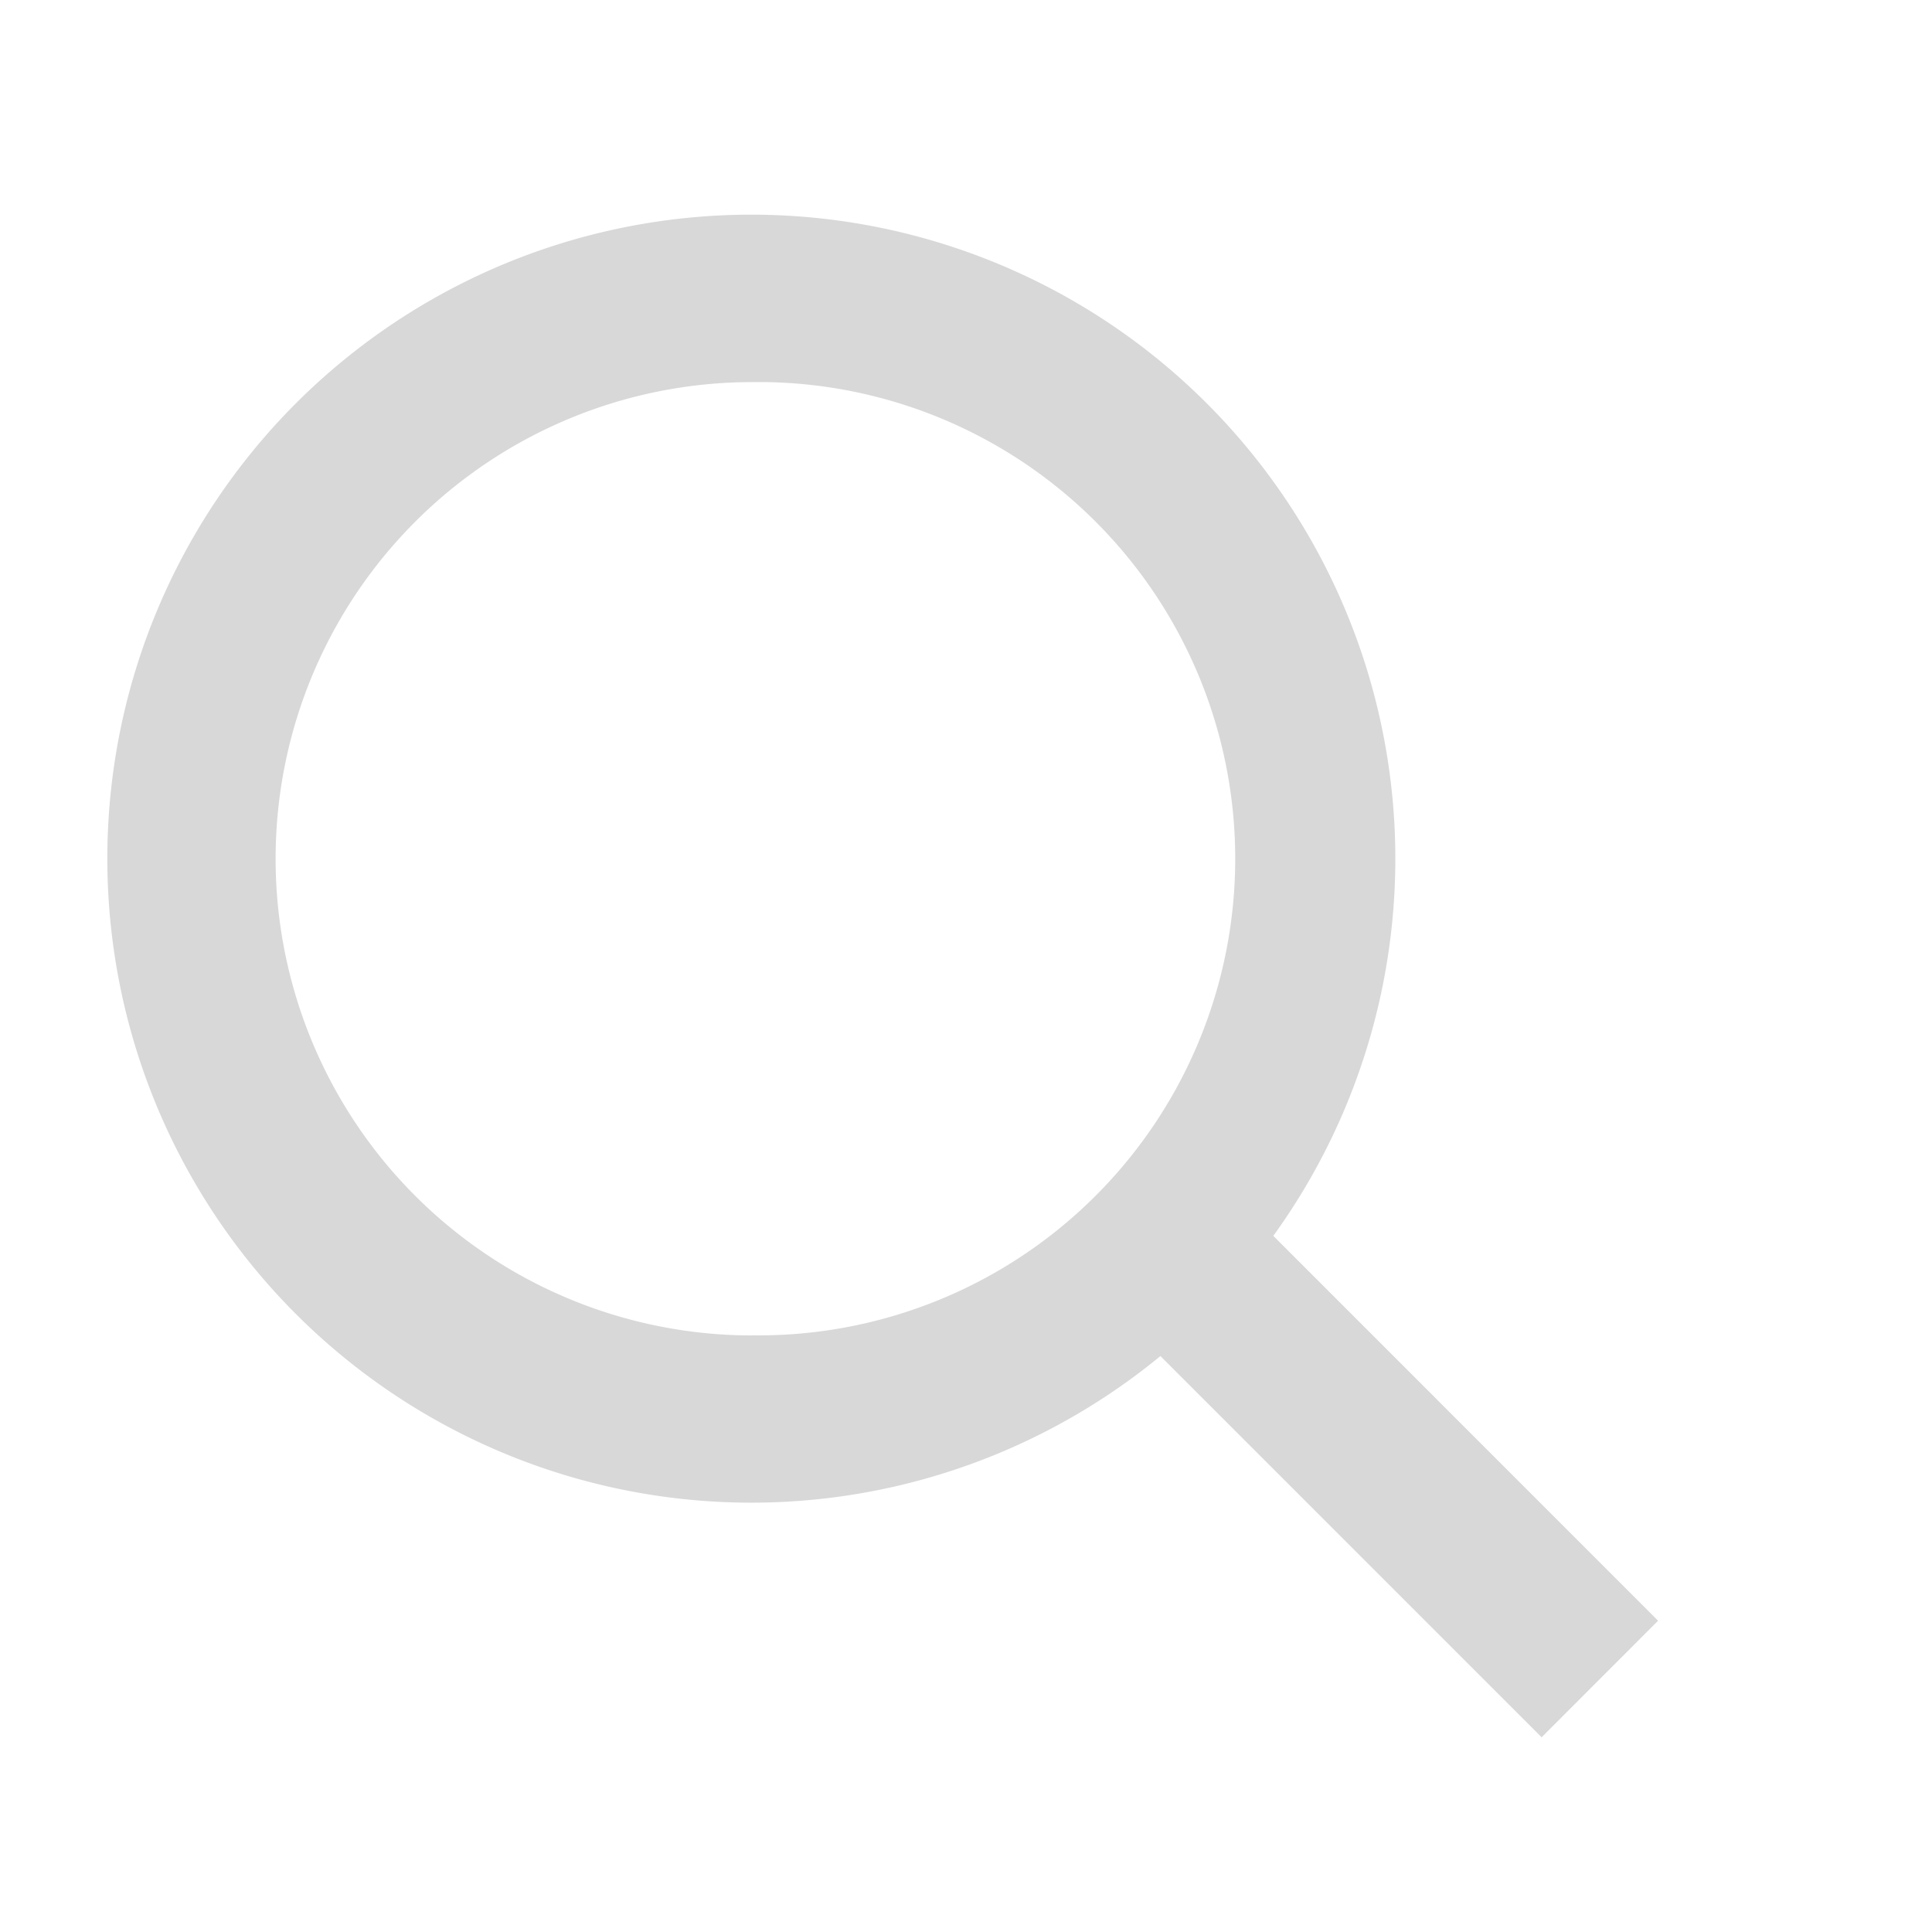 <?xml version="1.0" standalone="no"?><!DOCTYPE svg PUBLIC "-//W3C//DTD SVG 1.1//EN" "http://www.w3.org/Graphics/SVG/1.1/DTD/svg11.dtd"><svg t="1568123217197" class="icon" viewBox="0 0 1024 1024" version="1.1" xmlns="http://www.w3.org/2000/svg" p-id="1826" xmlns:xlink="http://www.w3.org/1999/xlink" width="200" height="200"><defs><style type="text/css"></style></defs><path d="M398.222 796.444A341.333 341.333 0 1 1 398.222 113.778a341.333 341.333 0 0 1 0 682.667z m0-88.69A252.644 252.644 0 1 0 398.222 202.524a252.644 252.644 0 0 0 0 505.287z" fill="#D8D8D8" p-id="1827"></path><path d="M573.269 676.978l61.781-61.781 243.769 243.826-61.724 61.781z" fill="#D8D8D8" p-id="1828"></path></svg>